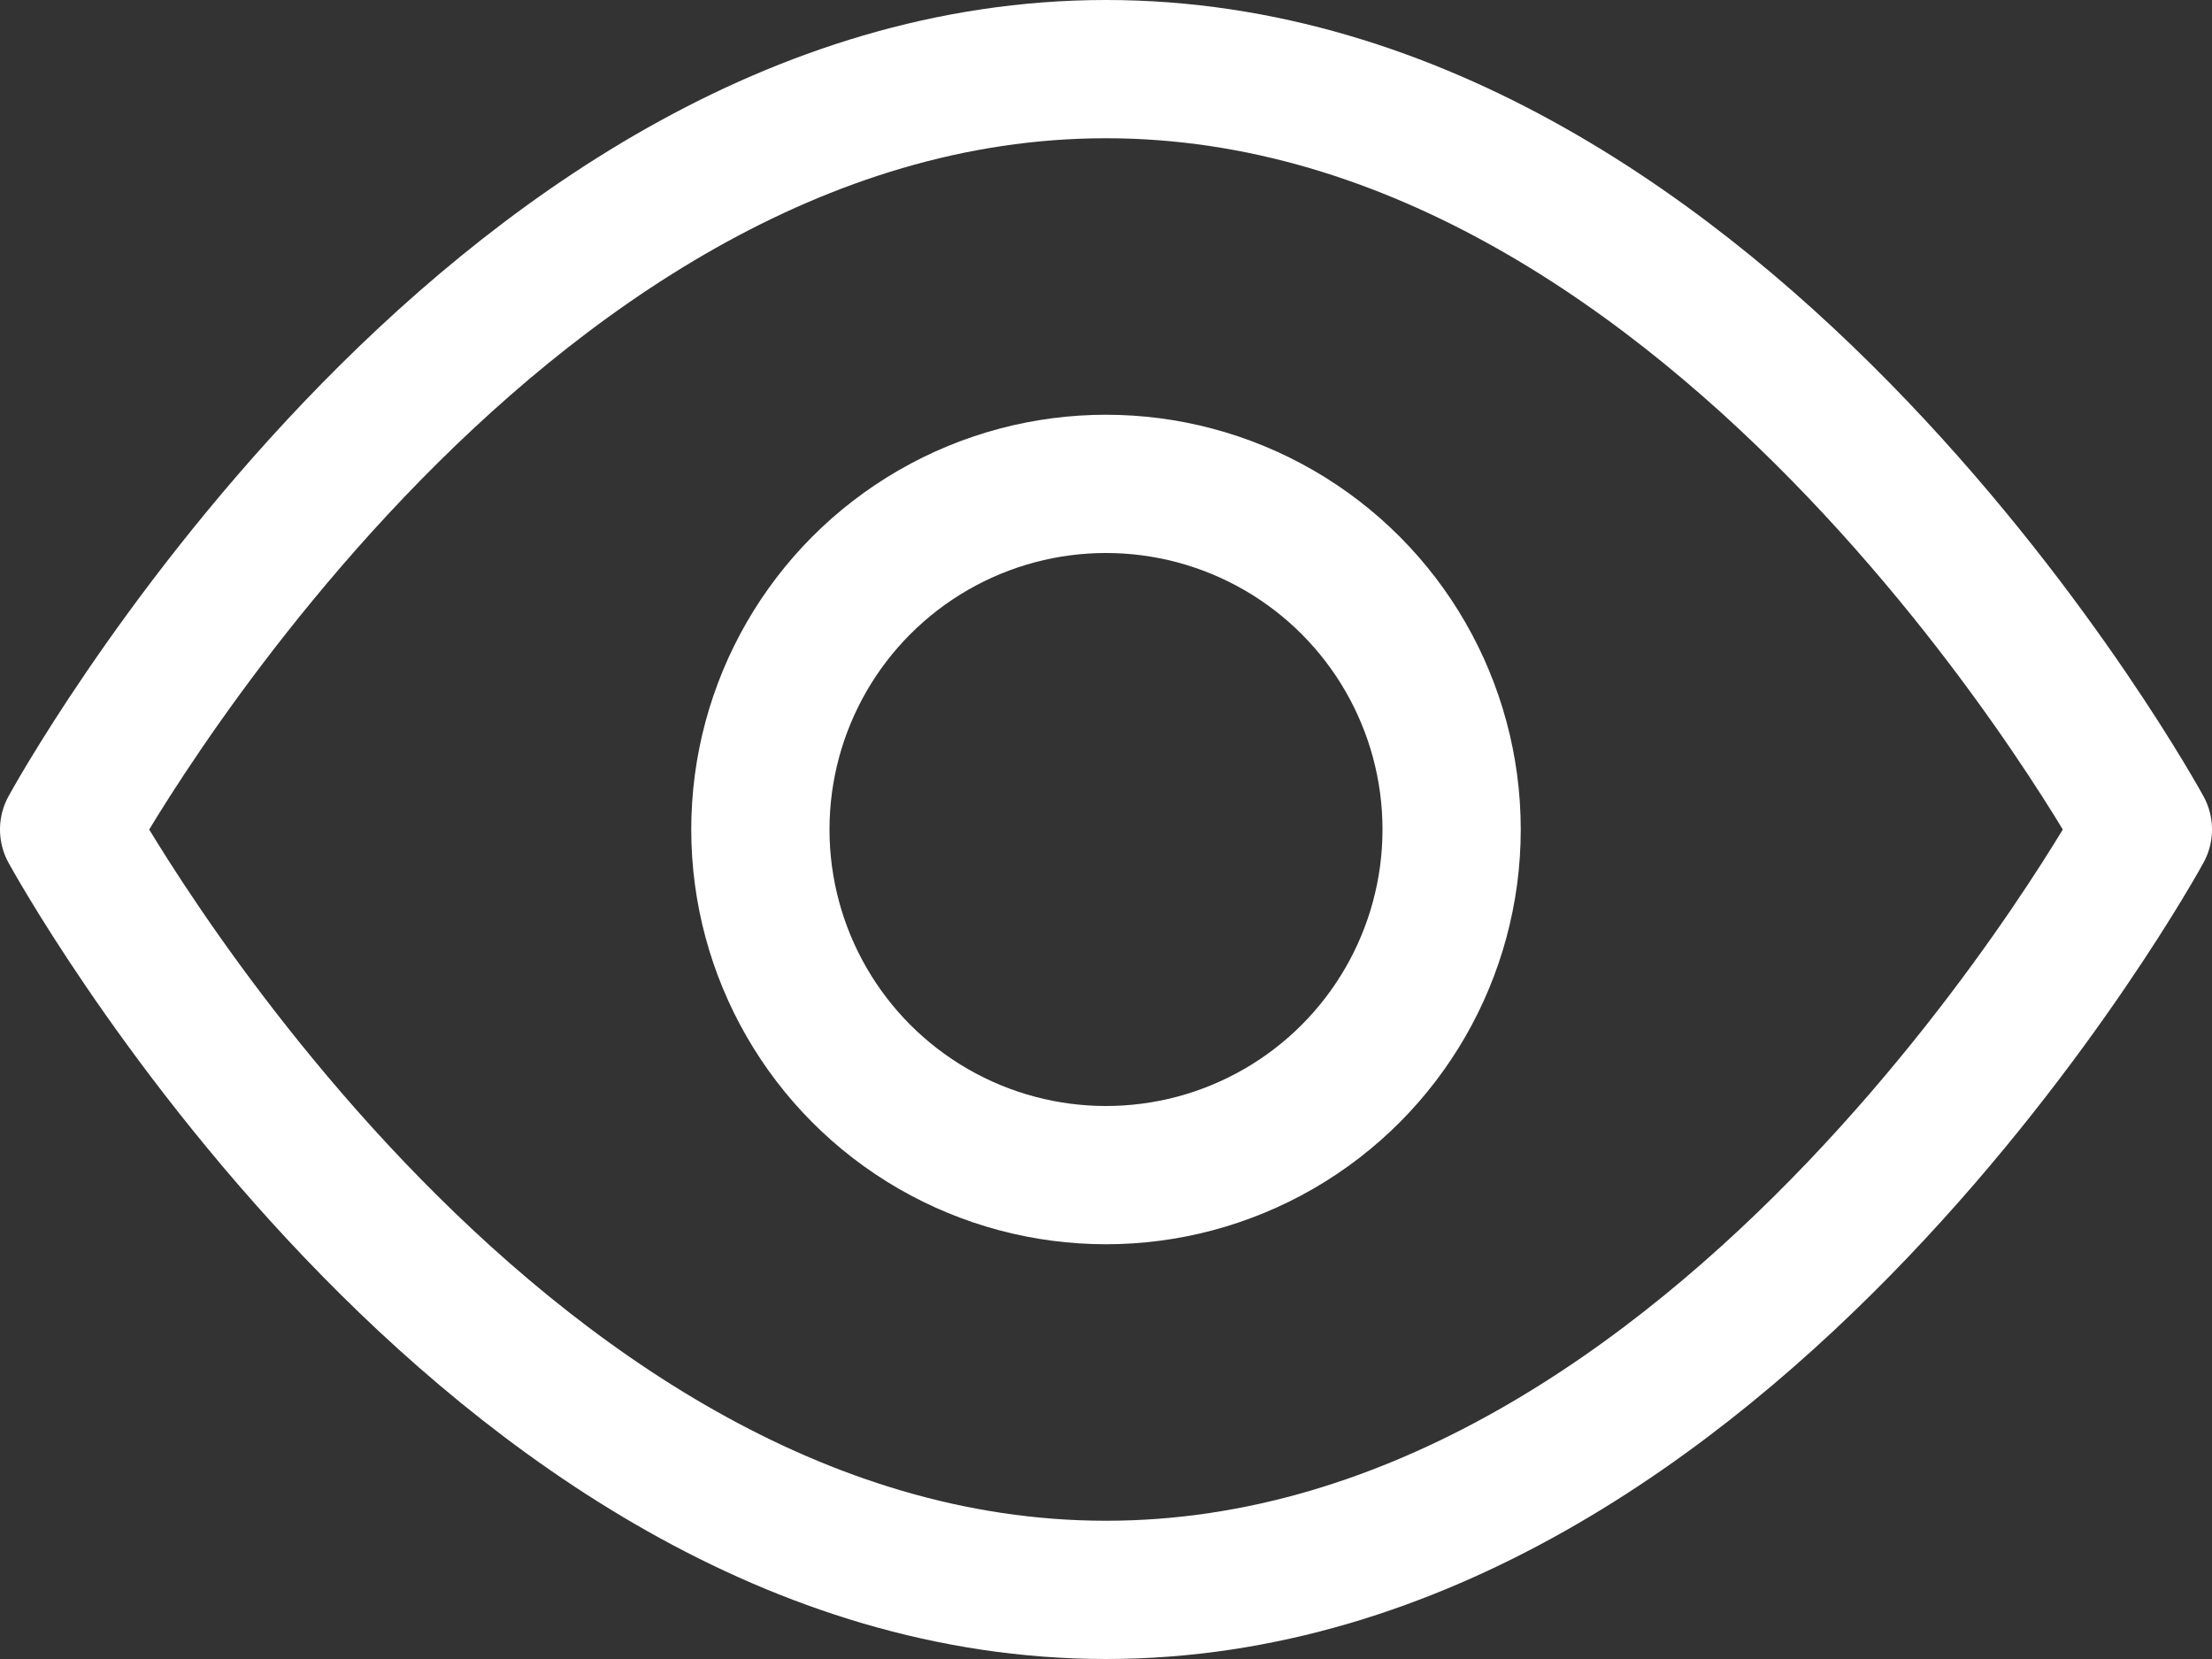 <svg xmlns="http://www.w3.org/2000/svg" width="16" height="12" viewBox="0 0 16 12">
    <rect x="0" y="0" width="16" height="12" fill="#333333" stroke="none"/>
    <g fill="none" fill-rule="evenodd" stroke="#FFF" stroke-linecap="round" stroke-linejoin="round">
        <path d="M.5 6S3.5.5 8 .5 15.5 6 15.5 6s-3 5.5-7.5 5.5S.5 6 .5 6z"/>
        <circle cx="8" cy="6" r="2.5"/>
    </g>
</svg>
